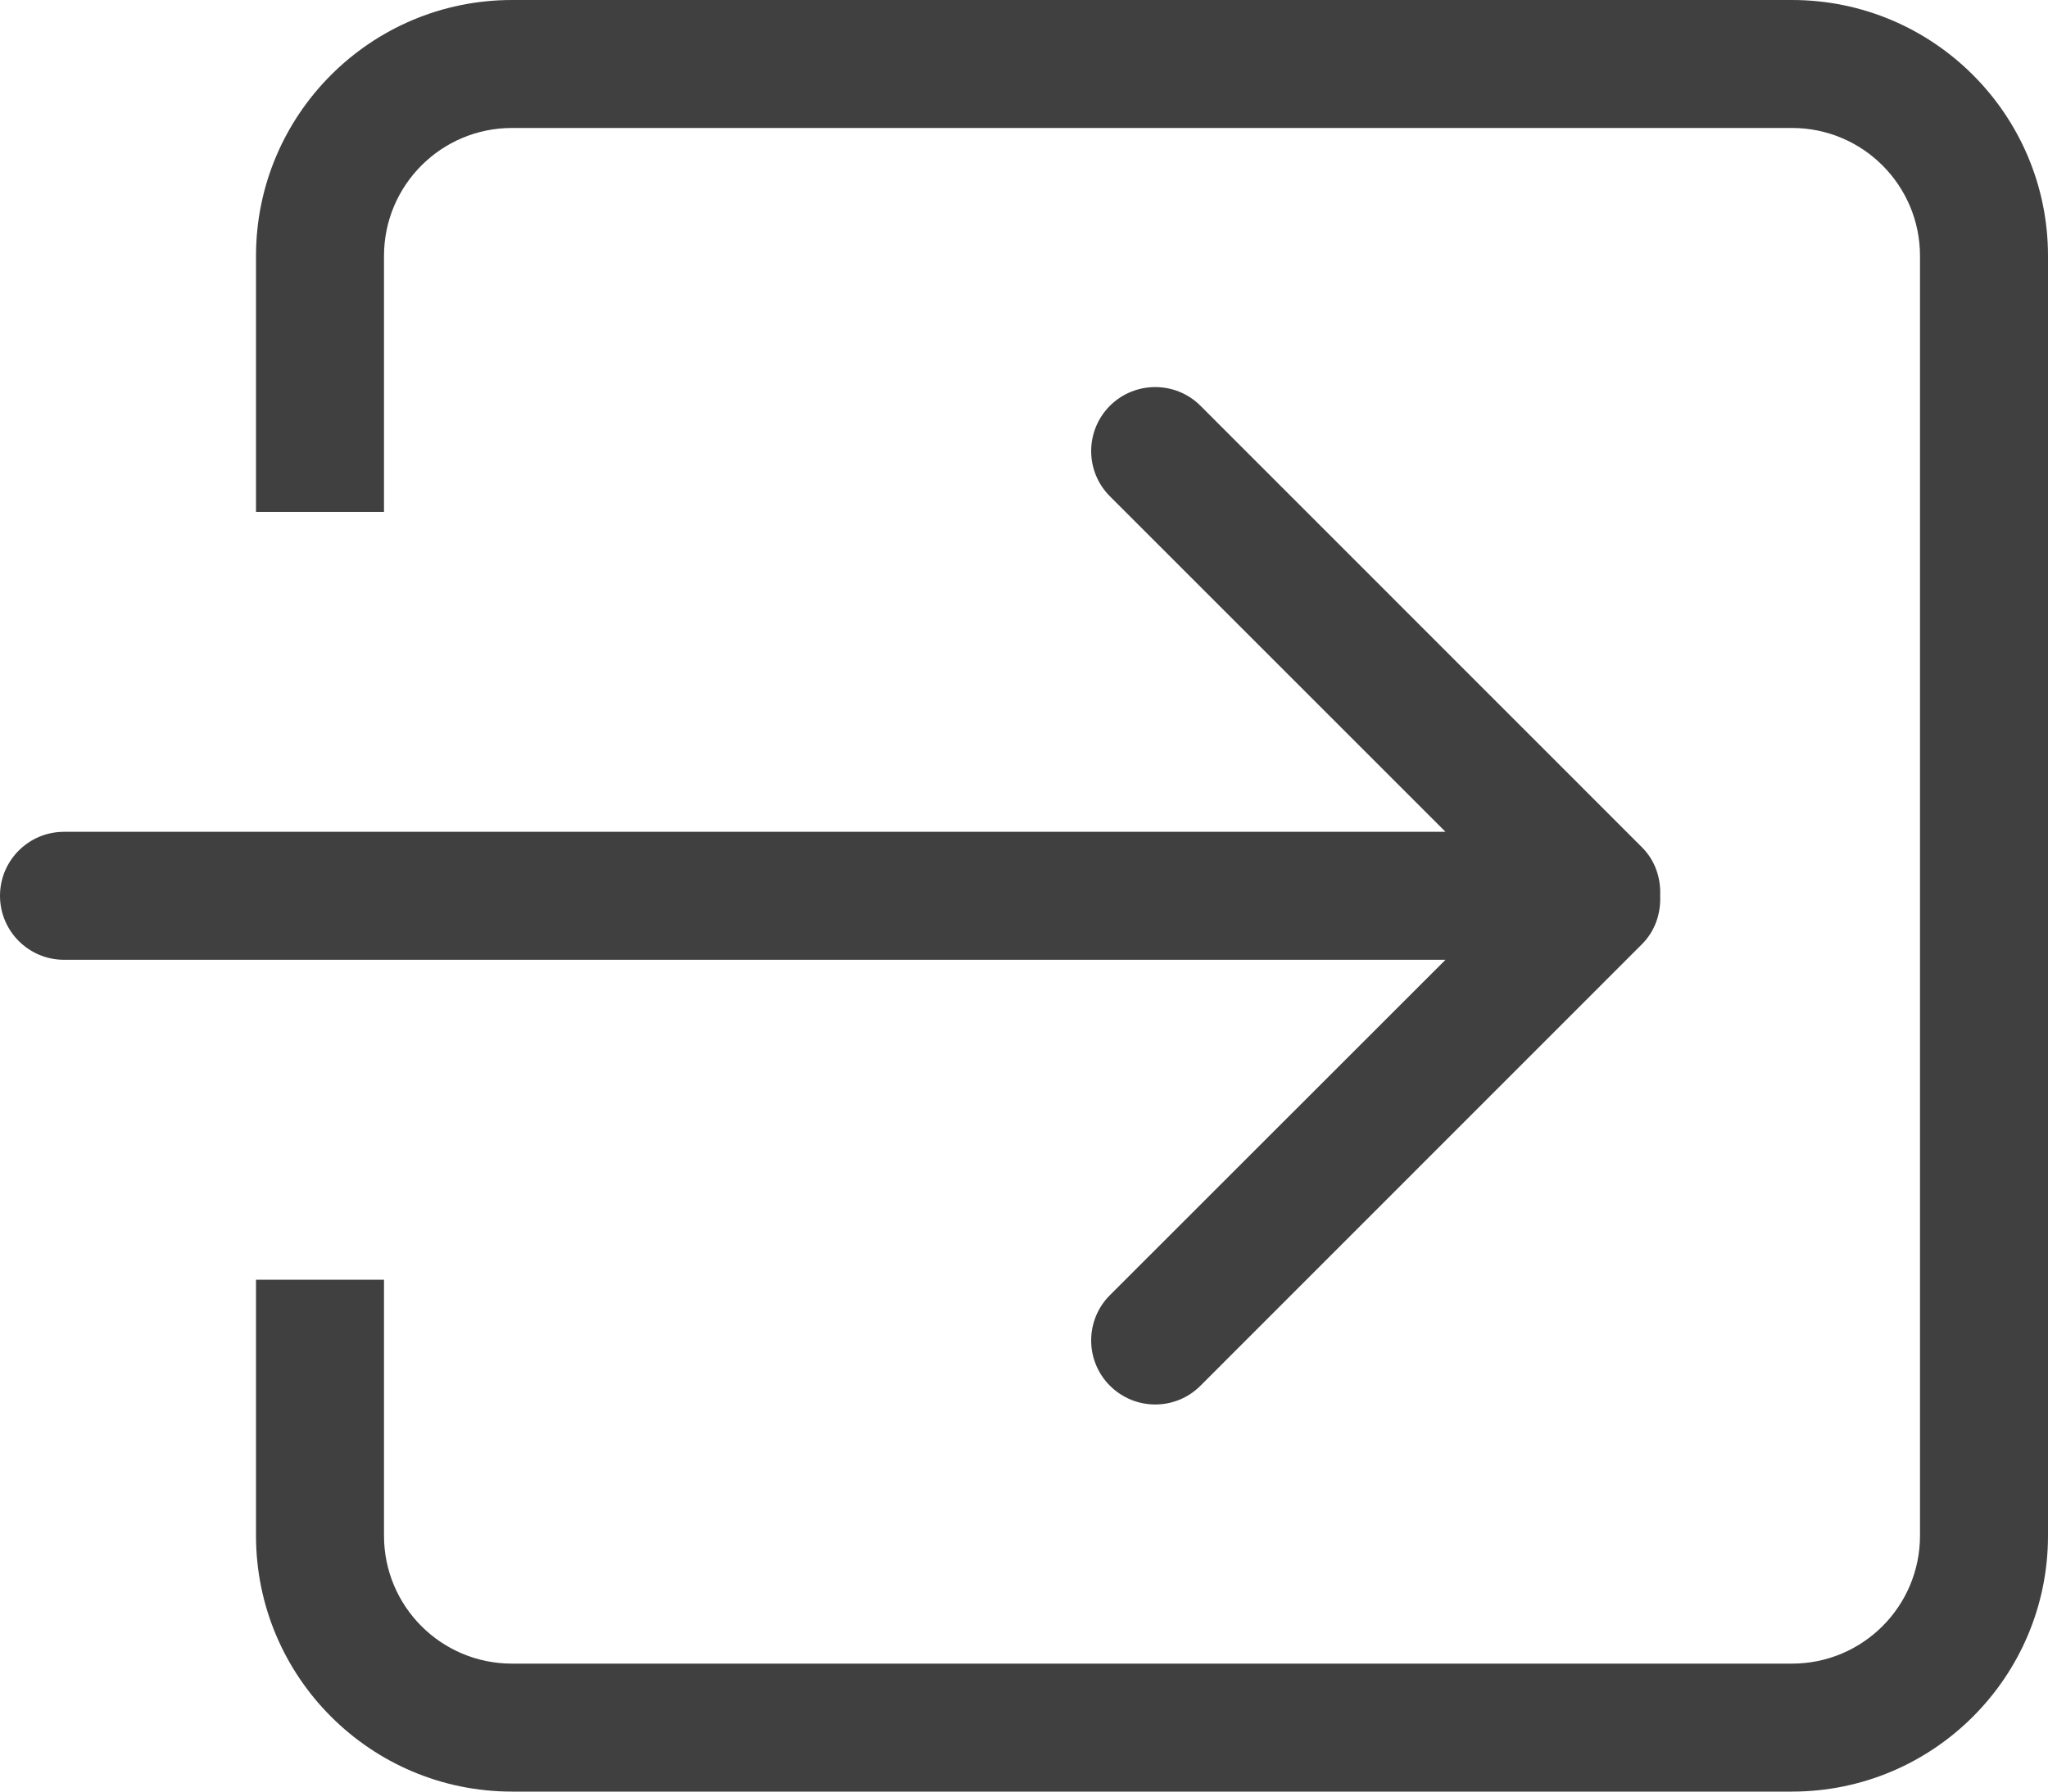 <svg width="16" height="14" viewBox="0 0 16 14" fill="none" xmlns="http://www.w3.org/2000/svg">
<path d="M8.671 10.121C8.476 10.316 8.476 10.633 8.671 10.828C8.867 11.024 9.184 11.024 9.379 10.828L12.828 7.378C12.932 7.274 12.976 7.136 12.97 6.999C12.976 6.863 12.932 6.725 12.828 6.621L9.379 3.171C9.184 2.976 8.867 2.976 8.671 3.171C8.476 3.367 8.476 3.683 8.671 3.878L11.293 6.5H0.5C0.224 6.5 0 6.724 0 7C0 7.276 0.224 7.5 0.5 7.5H11.293L8.671 10.121ZM14 0H4C2.896 0 2 0.896 2 2V4H3V2C3 1.448 3.447 1 4 1H14C14.553 1 15 1.448 15 2V12C15 12.552 14.553 13 14 13H4C3.447 13 3 12.553 3 12V10H2V12C2 13.104 2.896 14 4 14H14C15.104 14 16 13.104 16 12V2C16 0.896 15.104 0 14 0Z" fill="#404040"/>
</svg>
